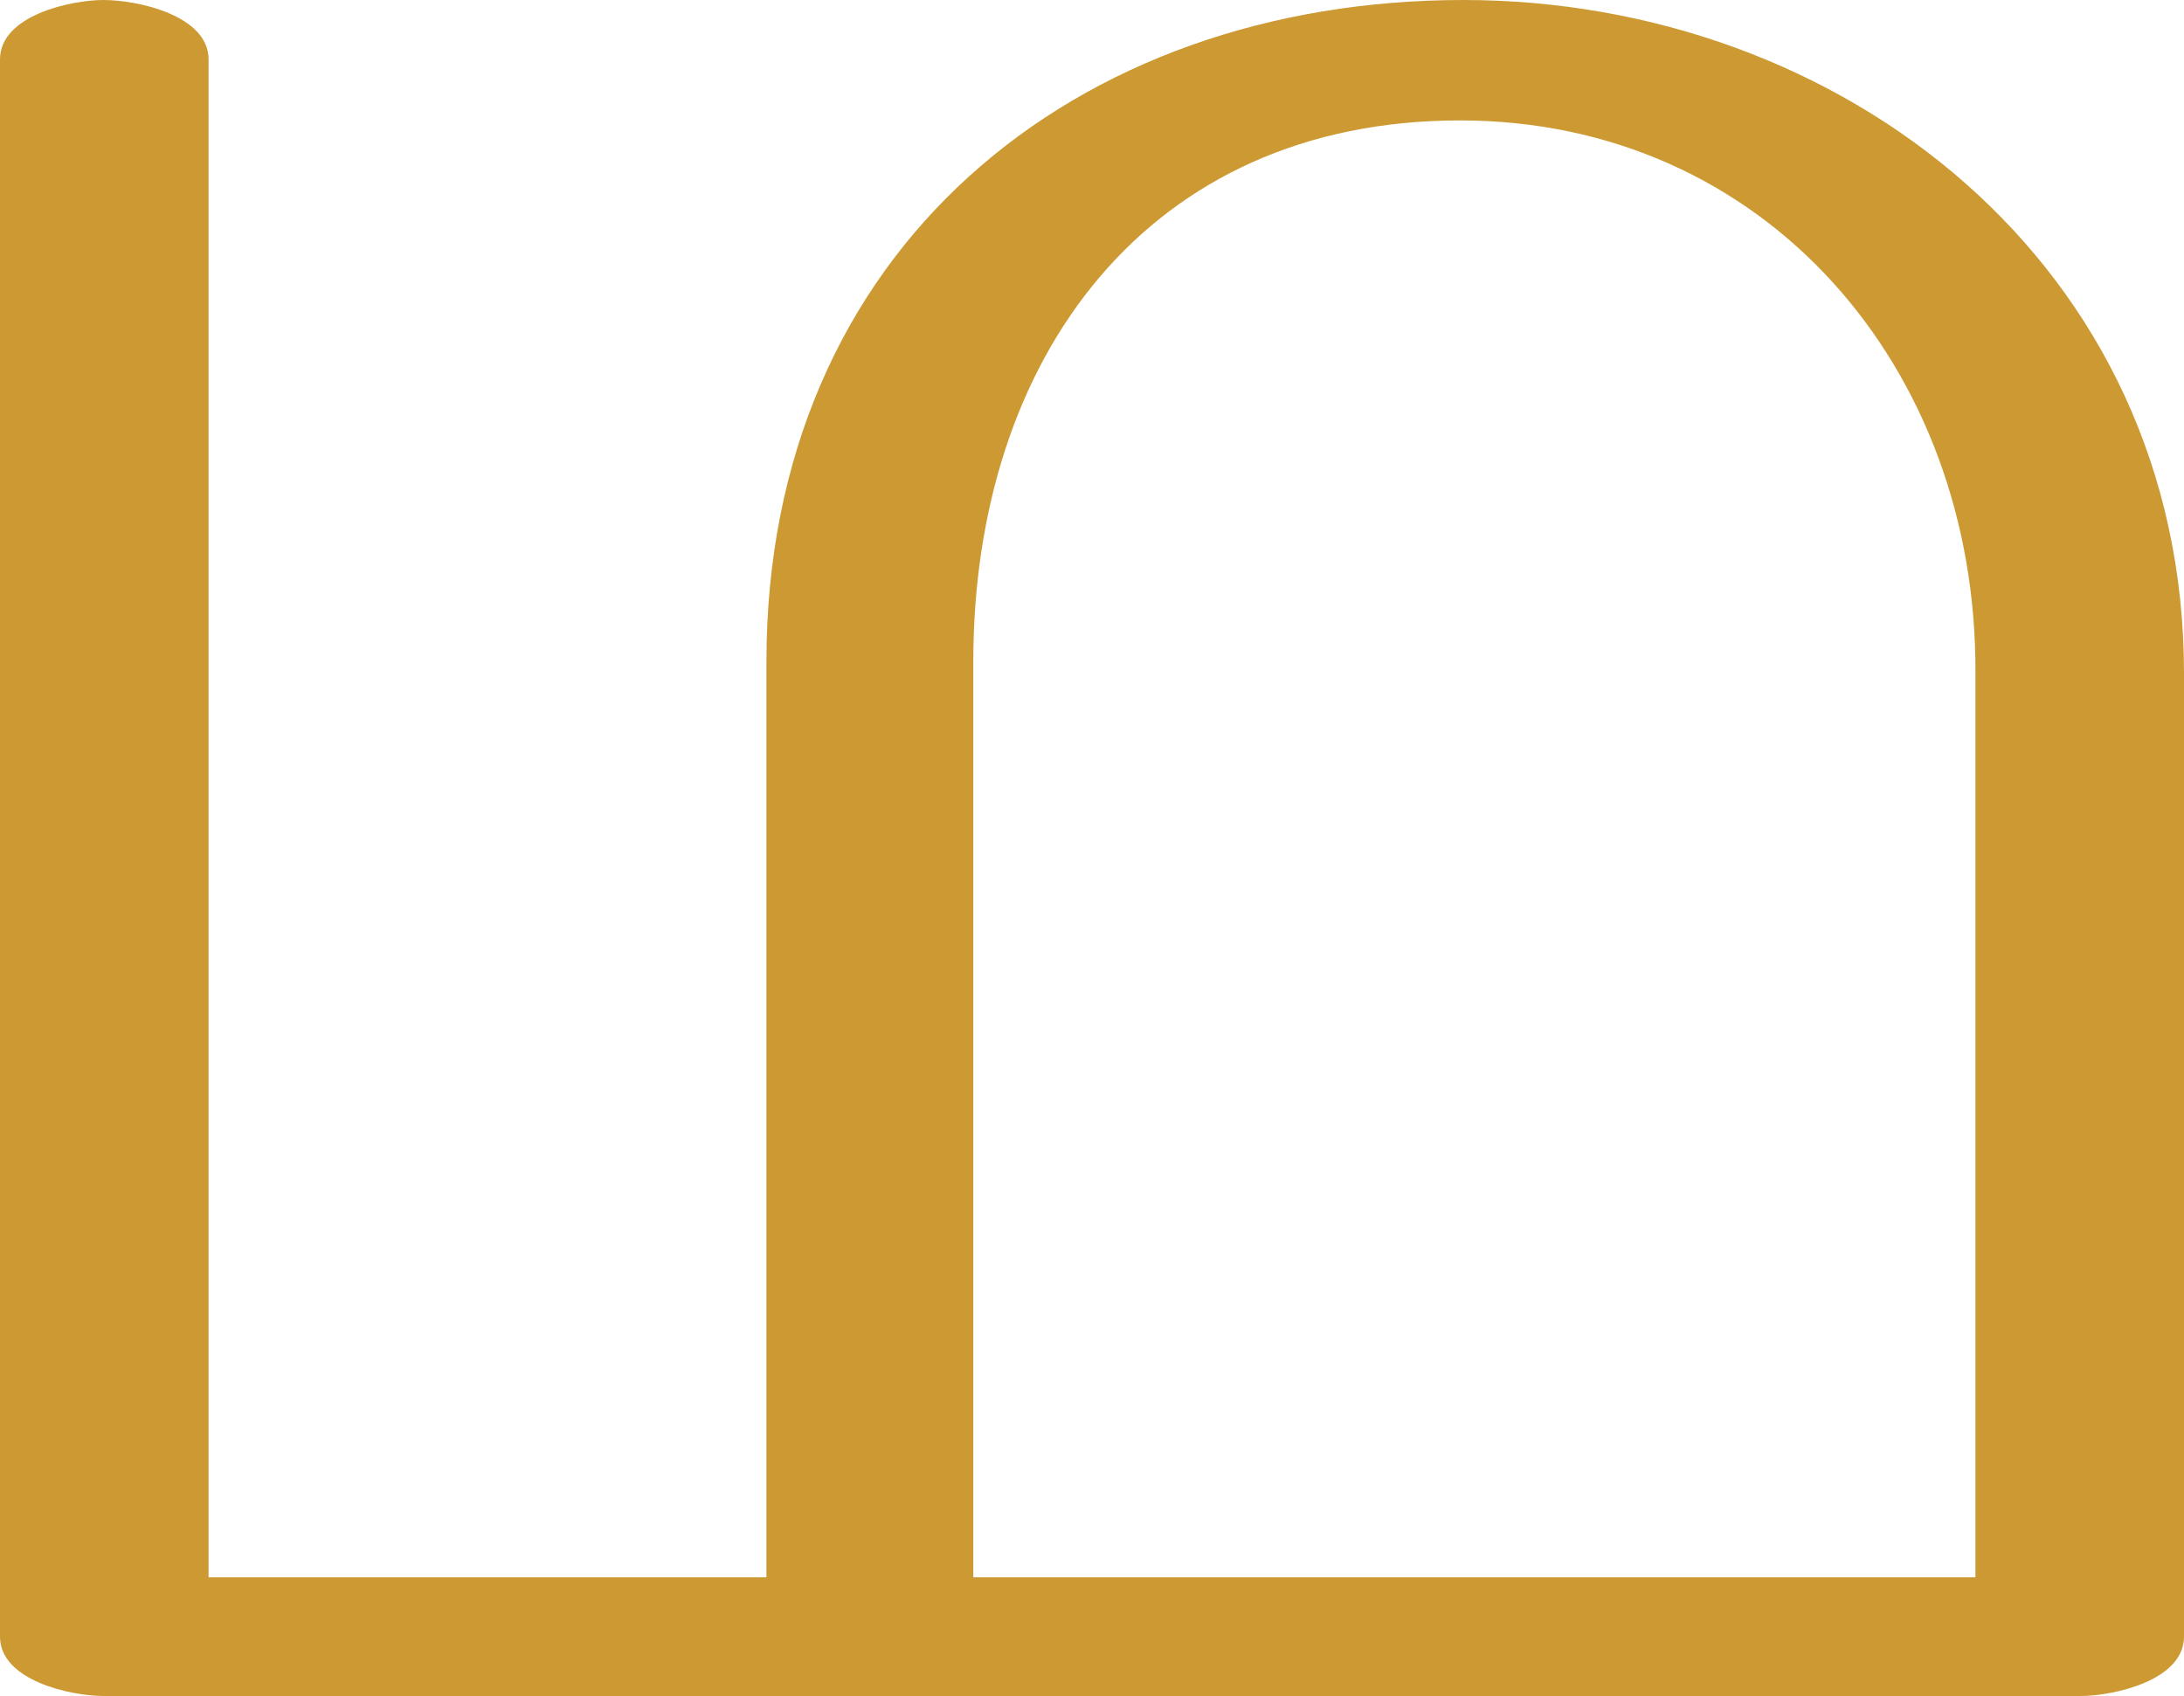<?xml version="1.0" encoding="UTF-8"?>
<!DOCTYPE svg PUBLIC "-//W3C//DTD SVG 1.1//EN" "http://www.w3.org/Graphics/SVG/1.1/DTD/svg11.dtd">
<!-- Creator: CorelDRAW X8 -->
<svg xmlns="http://www.w3.org/2000/svg" xml:space="preserve" width="1288px" height="1000px" version="1.1" style="shape-rendering:geometricPrecision; text-rendering:geometricPrecision; image-rendering:optimizeQuality; fill-rule:evenodd; clip-rule:evenodd"
viewBox="0 0 1288 1000"
 xmlns:xlink="http://www.w3.org/1999/xlink">
 <defs>
  <style type="text/css">
   <![CDATA[
    .fil0 {fill:#CC9933;fill-rule:nonzero}
   ]]>
  </style>
 </defs>
 <g id="Layer_x0020_1">
  <path class="fil0" d="M452 390l0 540 -329 0 0 -895c0,-26 -42,-35 -62,-35 -19,0 -61,9 -61,35l0 930c0,26 42,35 61,35l1166 0c19,0 61,-9 61,-35l0 -568c0,-241 -202,-397 -425,-397 -229,0 -411,147 -411,390zm122 0c0,-179 103,-319 287,-319 180,0 305,146 304,326l0 533 -591 0 0 -540z"/>
 </g>
</svg>
